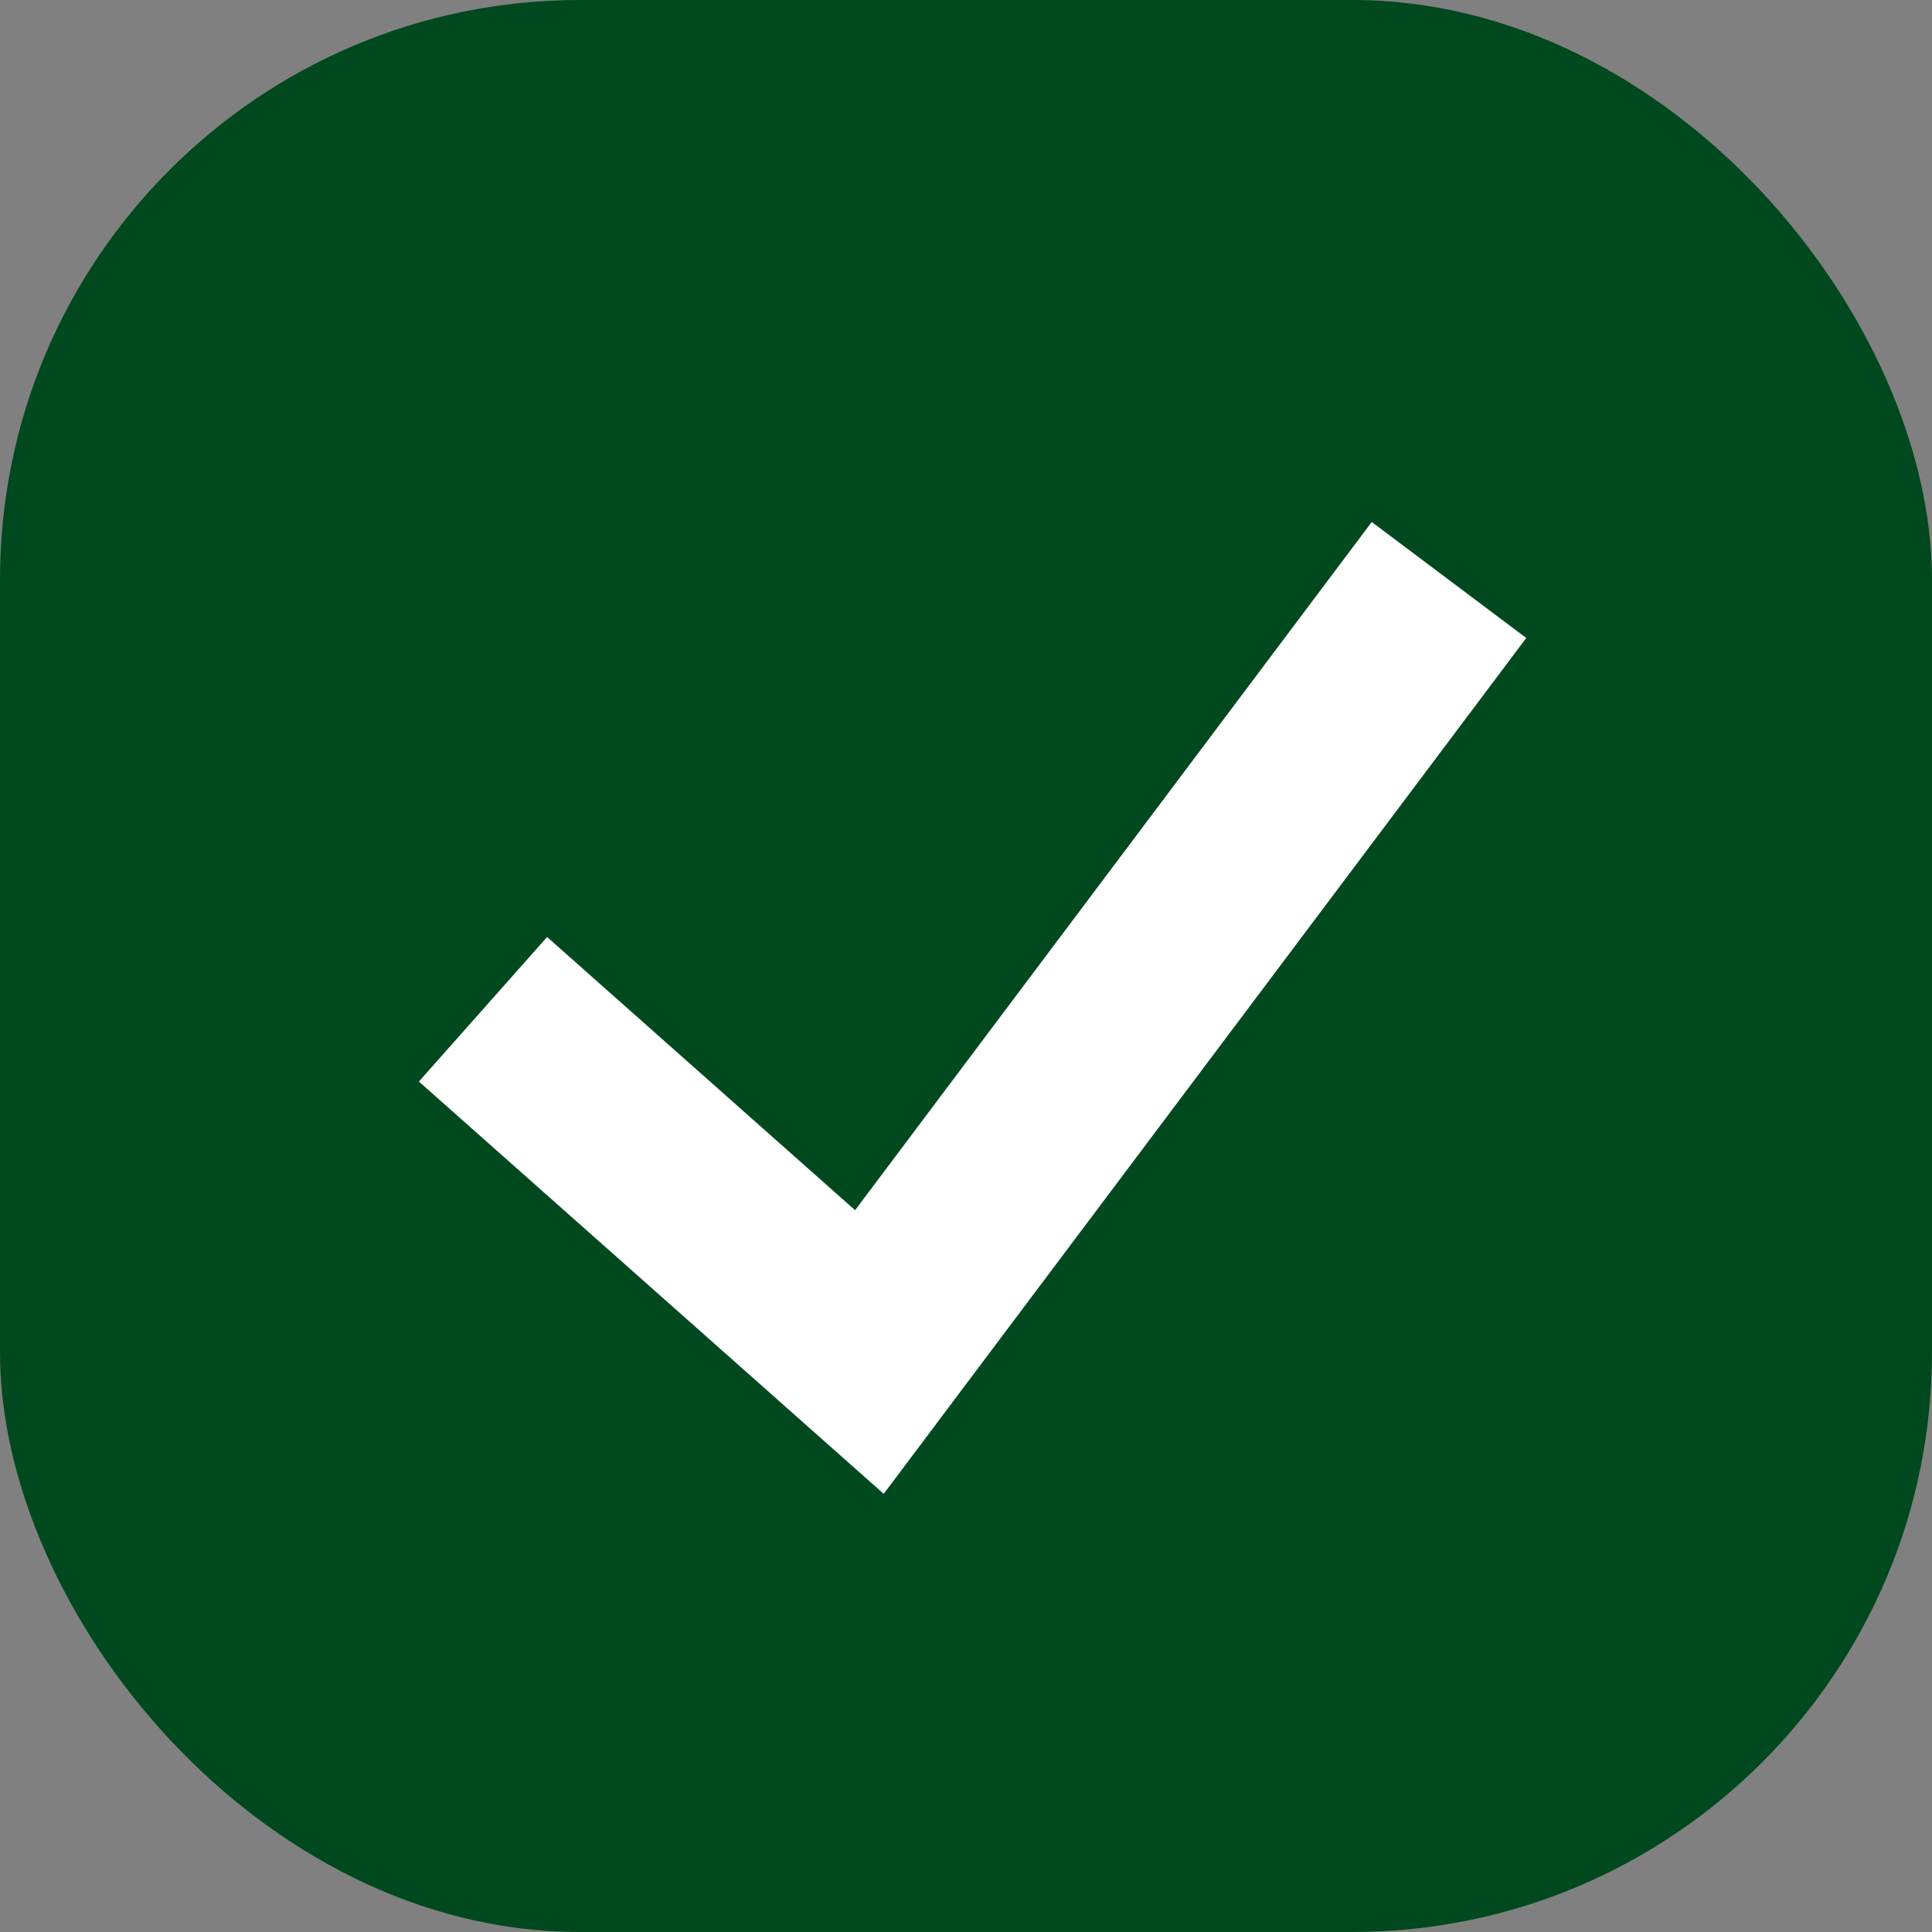 <svg width="20" height="20" viewBox="0 0 20 20" fill="none" xmlns="http://www.w3.org/2000/svg">
<rect x="0" y="0" width="20" height="20" fill="#808080" stroke="none"/>
<rect width="20" height="20" rx="6" fill="#00491E"/>
<path d="M5 10.448L9 13.996L15 6.004" stroke="white" stroke-width="2"/>
</svg>
